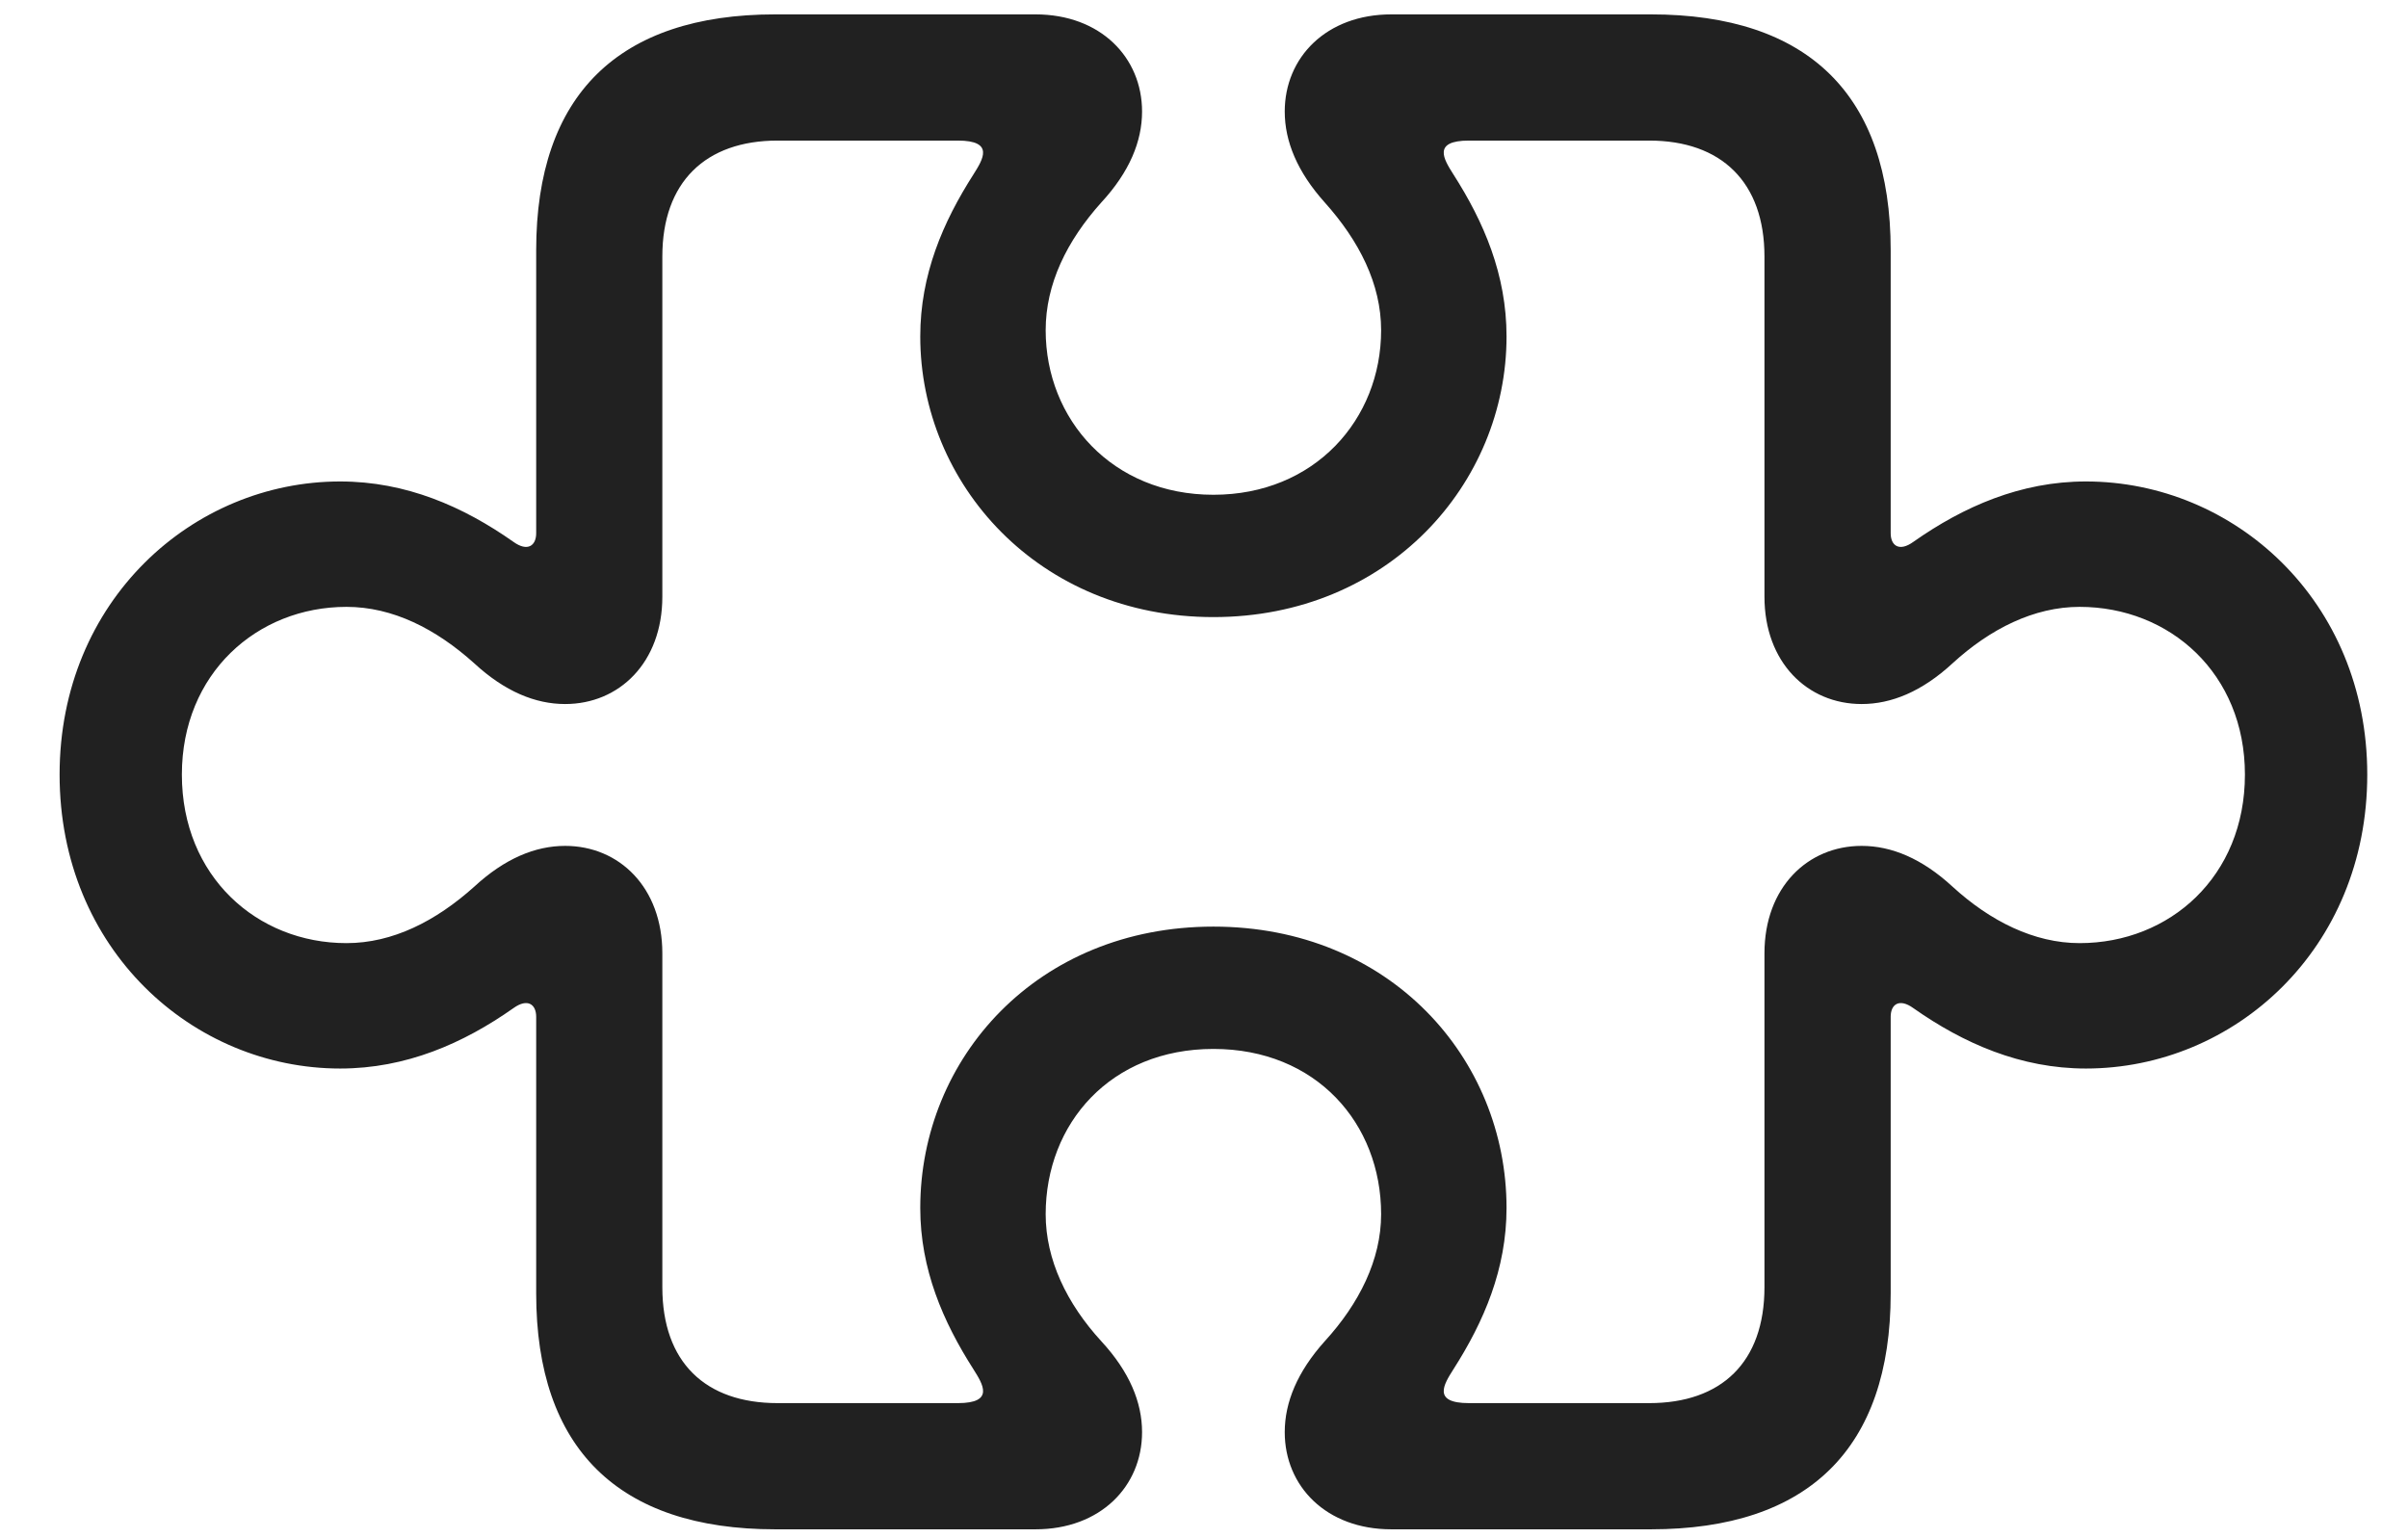 <svg width="36" height="23" viewBox="0 0 36 23" fill="none" xmlns="http://www.w3.org/2000/svg">
<path d="M11.59 22.867H15.48C16.453 22.867 17.074 22.223 17.074 21.414C17.074 20.969 16.887 20.512 16.465 20.055C15.949 19.492 15.633 18.836 15.633 18.156C15.633 16.797 16.605 15.684 18.141 15.684C19.676 15.684 20.648 16.797 20.648 18.156C20.648 18.836 20.32 19.492 19.805 20.055C19.395 20.512 19.207 20.969 19.207 21.414C19.207 22.223 19.828 22.867 20.801 22.867H24.68C27.035 22.867 28.266 21.66 28.266 19.34V15.203C28.266 15.016 28.395 14.922 28.605 15.074C29.355 15.602 30.211 15.977 31.184 15.977C33.398 15.977 35.391 14.195 35.391 11.582C35.391 8.98 33.398 7.199 31.184 7.199C30.211 7.199 29.355 7.574 28.605 8.102C28.395 8.254 28.266 8.16 28.266 7.973V3.742C28.266 1.422 27.035 0.215 24.68 0.215H20.801C19.828 0.215 19.207 0.859 19.207 1.668C19.207 2.113 19.395 2.57 19.805 3.027C20.32 3.602 20.648 4.246 20.648 4.938C20.648 6.273 19.652 7.398 18.141 7.398C16.629 7.398 15.633 6.273 15.633 4.938C15.633 4.246 15.949 3.602 16.465 3.027C16.887 2.57 17.074 2.113 17.074 1.668C17.074 0.859 16.453 0.215 15.48 0.215H11.59C9.246 0.215 8.016 1.422 8.016 3.742V7.973C8.016 8.16 7.887 8.254 7.676 8.102C6.926 7.574 6.07 7.199 5.086 7.199C2.883 7.199 0.891 8.98 0.891 11.582C0.891 14.195 2.883 15.977 5.086 15.977C6.07 15.977 6.926 15.602 7.676 15.074C7.887 14.922 8.016 15.016 8.016 15.203V19.34C8.016 21.66 9.246 22.867 11.59 22.867ZM11.625 20.98C10.547 20.98 9.902 20.371 9.902 19.246V14.254C9.902 13.27 9.258 12.648 8.449 12.648C8.004 12.648 7.547 12.836 7.09 13.258C6.516 13.773 5.871 14.102 5.18 14.102C3.844 14.102 2.719 13.105 2.719 11.582C2.719 10.07 3.844 9.074 5.18 9.074C5.871 9.074 6.516 9.402 7.09 9.918C7.547 10.34 8.004 10.527 8.449 10.527C9.258 10.527 9.902 9.906 9.902 8.922V3.836C9.902 2.723 10.547 2.102 11.625 2.102H14.32C14.871 2.102 14.695 2.383 14.555 2.605C14.098 3.32 13.758 4.105 13.758 5.031C13.758 7.234 15.527 9.227 18.141 9.227C20.754 9.227 22.523 7.234 22.523 5.031C22.523 4.105 22.184 3.32 21.727 2.605C21.586 2.383 21.41 2.102 21.961 2.102H24.656C25.734 2.102 26.379 2.723 26.379 3.836V8.922C26.379 9.906 27.023 10.527 27.832 10.527C28.277 10.527 28.734 10.34 29.191 9.918C29.754 9.402 30.41 9.074 31.09 9.074C32.438 9.074 33.562 10.07 33.562 11.582C33.562 13.105 32.438 14.102 31.09 14.102C30.41 14.102 29.754 13.773 29.191 13.258C28.734 12.836 28.277 12.648 27.832 12.648C27.023 12.648 26.379 13.27 26.379 14.254V19.246C26.379 20.371 25.734 20.98 24.656 20.98H21.961C21.41 20.98 21.586 20.699 21.727 20.477C22.184 19.762 22.523 18.977 22.523 18.062C22.523 15.824 20.777 13.855 18.141 13.855C15.504 13.855 13.758 15.824 13.758 18.062C13.758 18.977 14.098 19.762 14.555 20.477C14.695 20.699 14.871 20.98 14.32 20.98H11.625Z" fill="#212121"/>
</svg>

